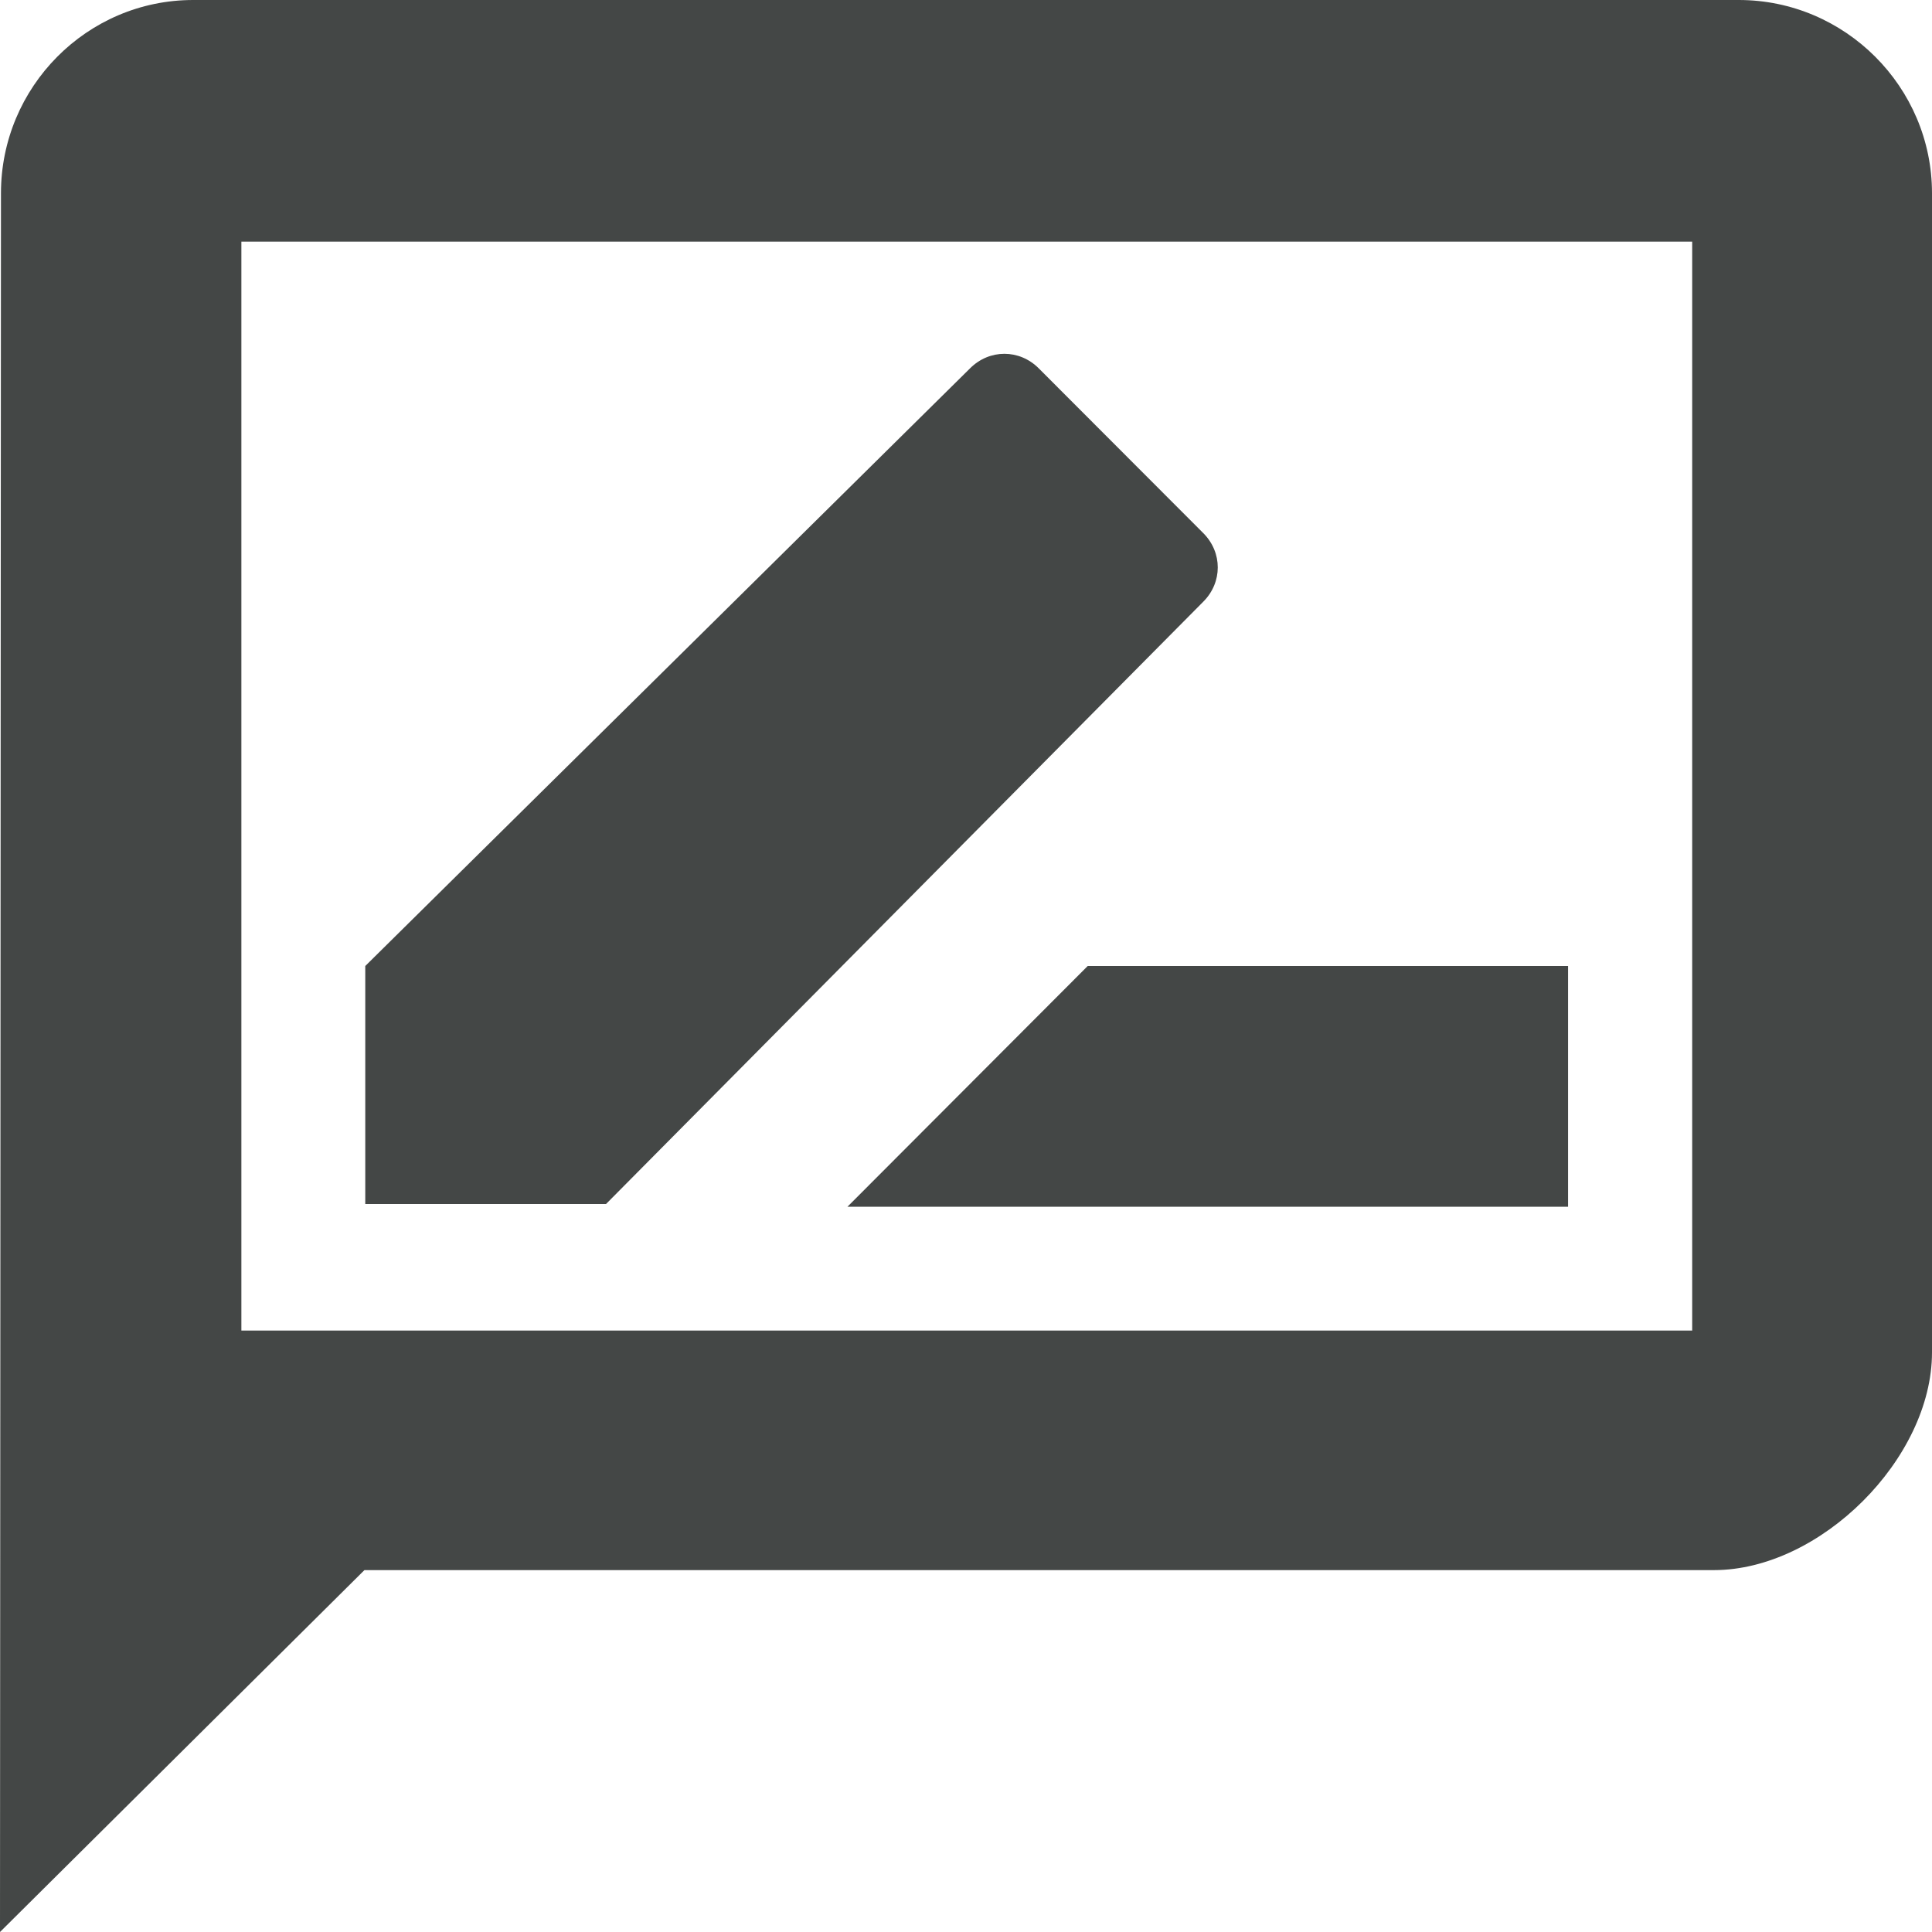 <svg width="16" height="16" viewBox="0 0 16 16" fill="none" xmlns="http://www.w3.org/2000/svg">
<path d="M14.4 0H1.6C0.72 0 0.008 0.72 0.008 1.6L0 16L3.018 13.003H14.194C15.075 13.003 16 12.08 16 11.2V1.6C16 0.72 15.28 0 14.4 0ZM14.014 11.019H1.999V2.001H14.014V11.019ZM7.018 9.994H12.986V8H9.008L7.018 9.994ZM9.965 4.983C10.125 4.823 10.125 4.575 9.965 4.415L8.602 3.05C8.442 2.89 8.194 2.89 8.034 3.05L3.025 8V9.971H5.019L9.965 4.983Z" fill="#444746"/>
</svg>
